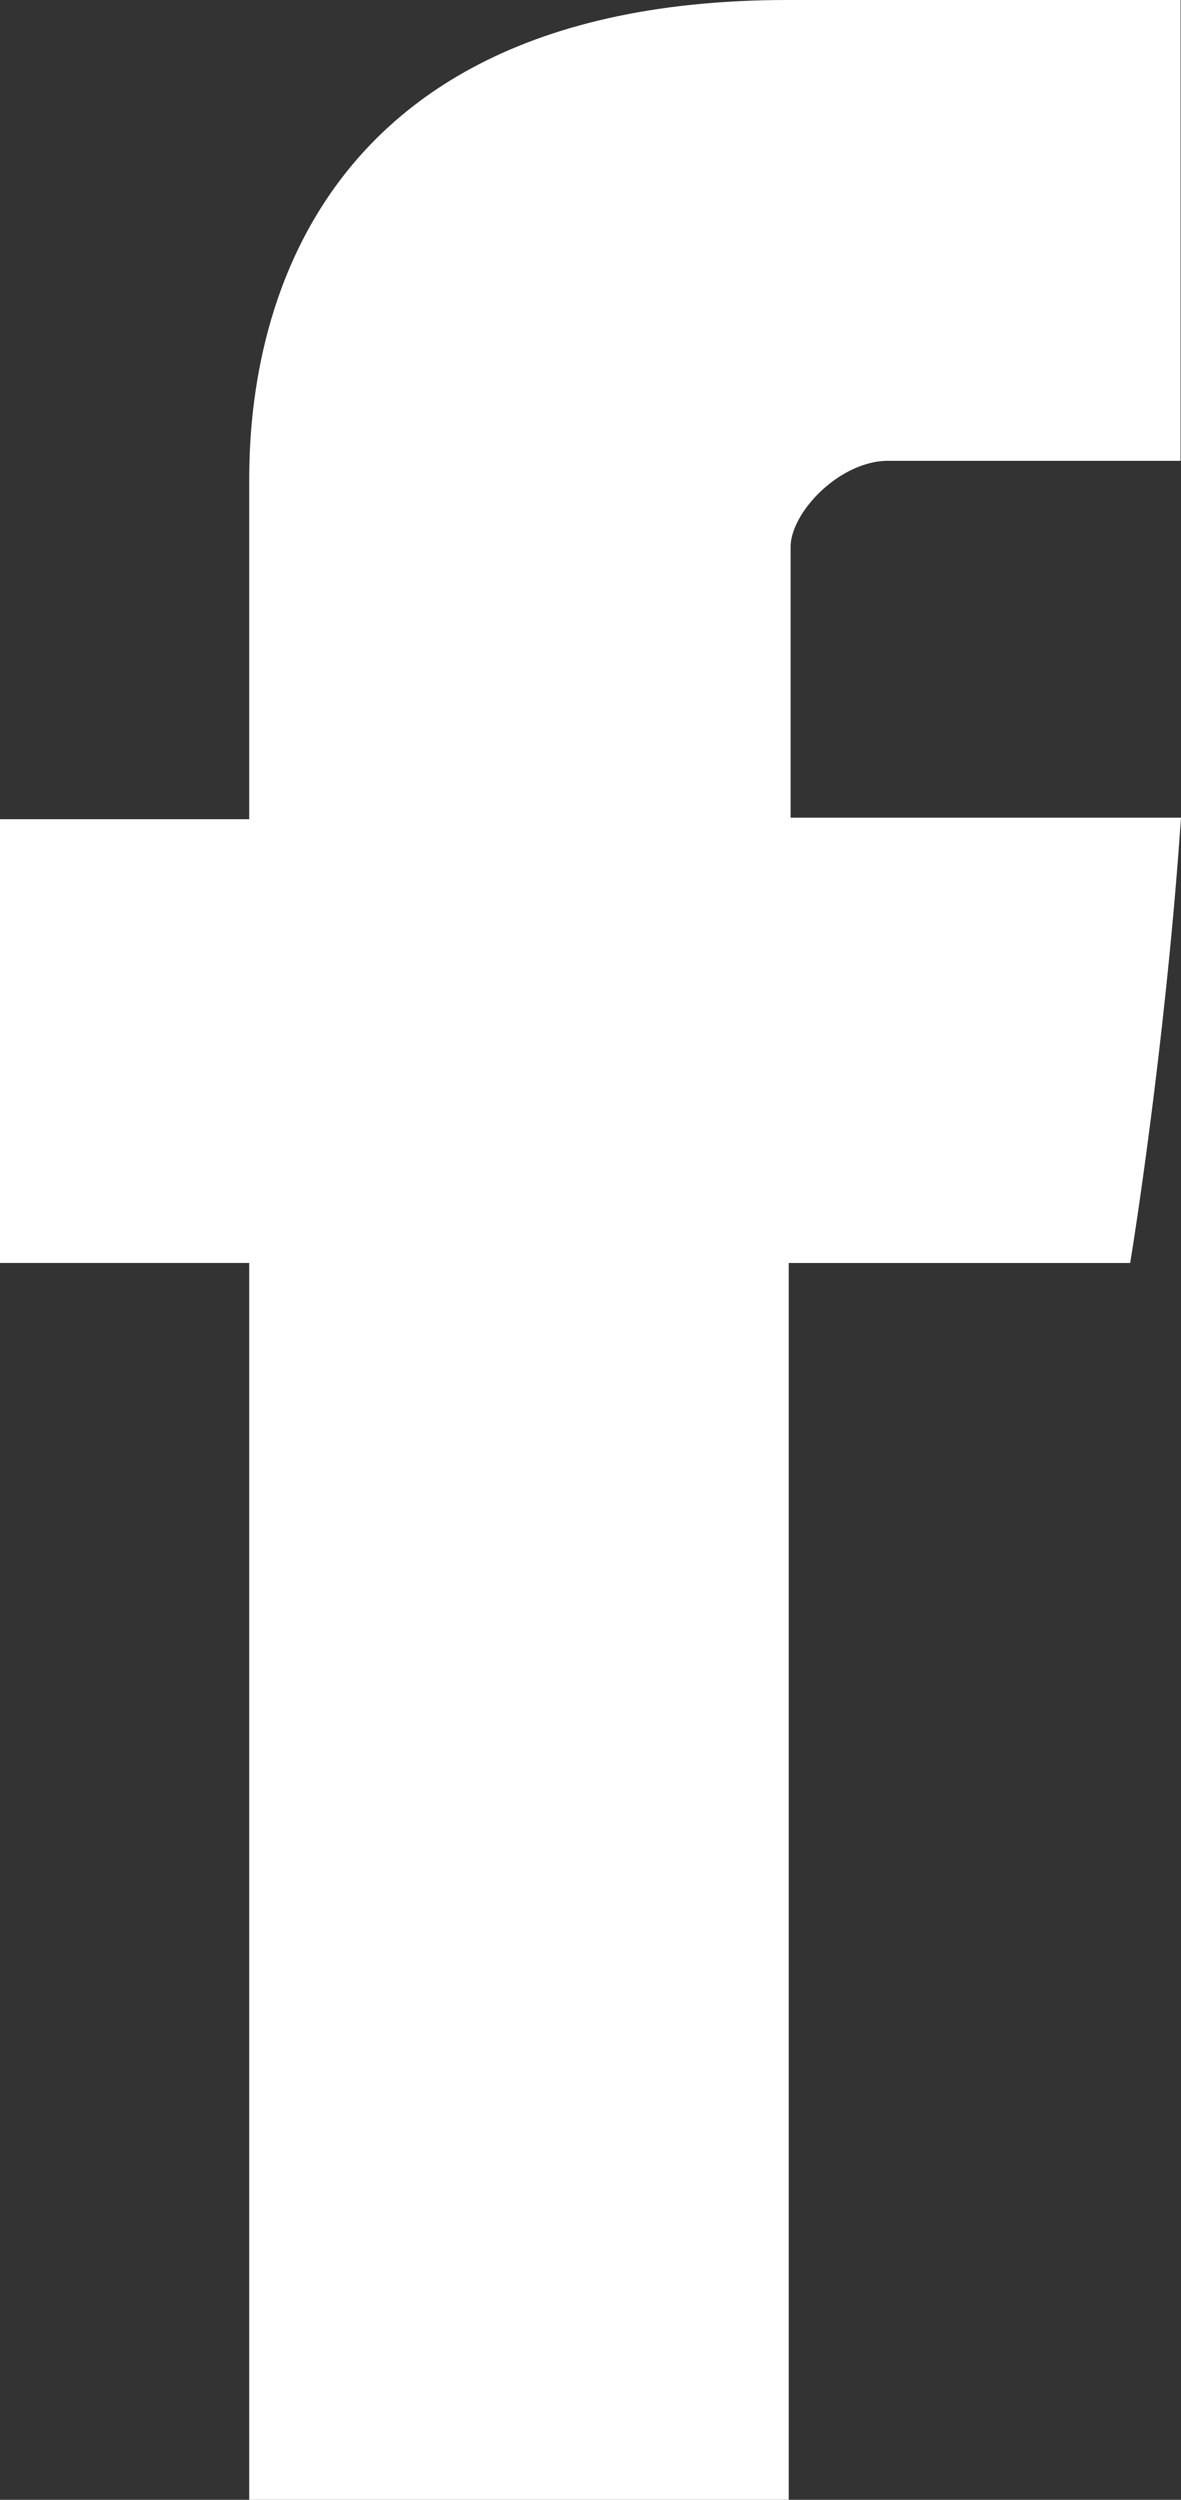 <svg xmlns='http://www.w3.org/2000/svg' width='43.017' height='91'><rect width="100%" height="100%" fill="#333333" stroke="none"/> <path fill='#fff' stroke='#fff' d='M9.578 17.93v12.392H.5v15.152h9.078V90.5h18.65V45.475H40.74s1.172-7.265 1.74-15.21H28.297v-10.36c0-1.547 2.033-3.63 4.043-3.63H42.5V.5H28.686C9.116.5 9.578 15.667 9.578 17.93z'/> </svg>